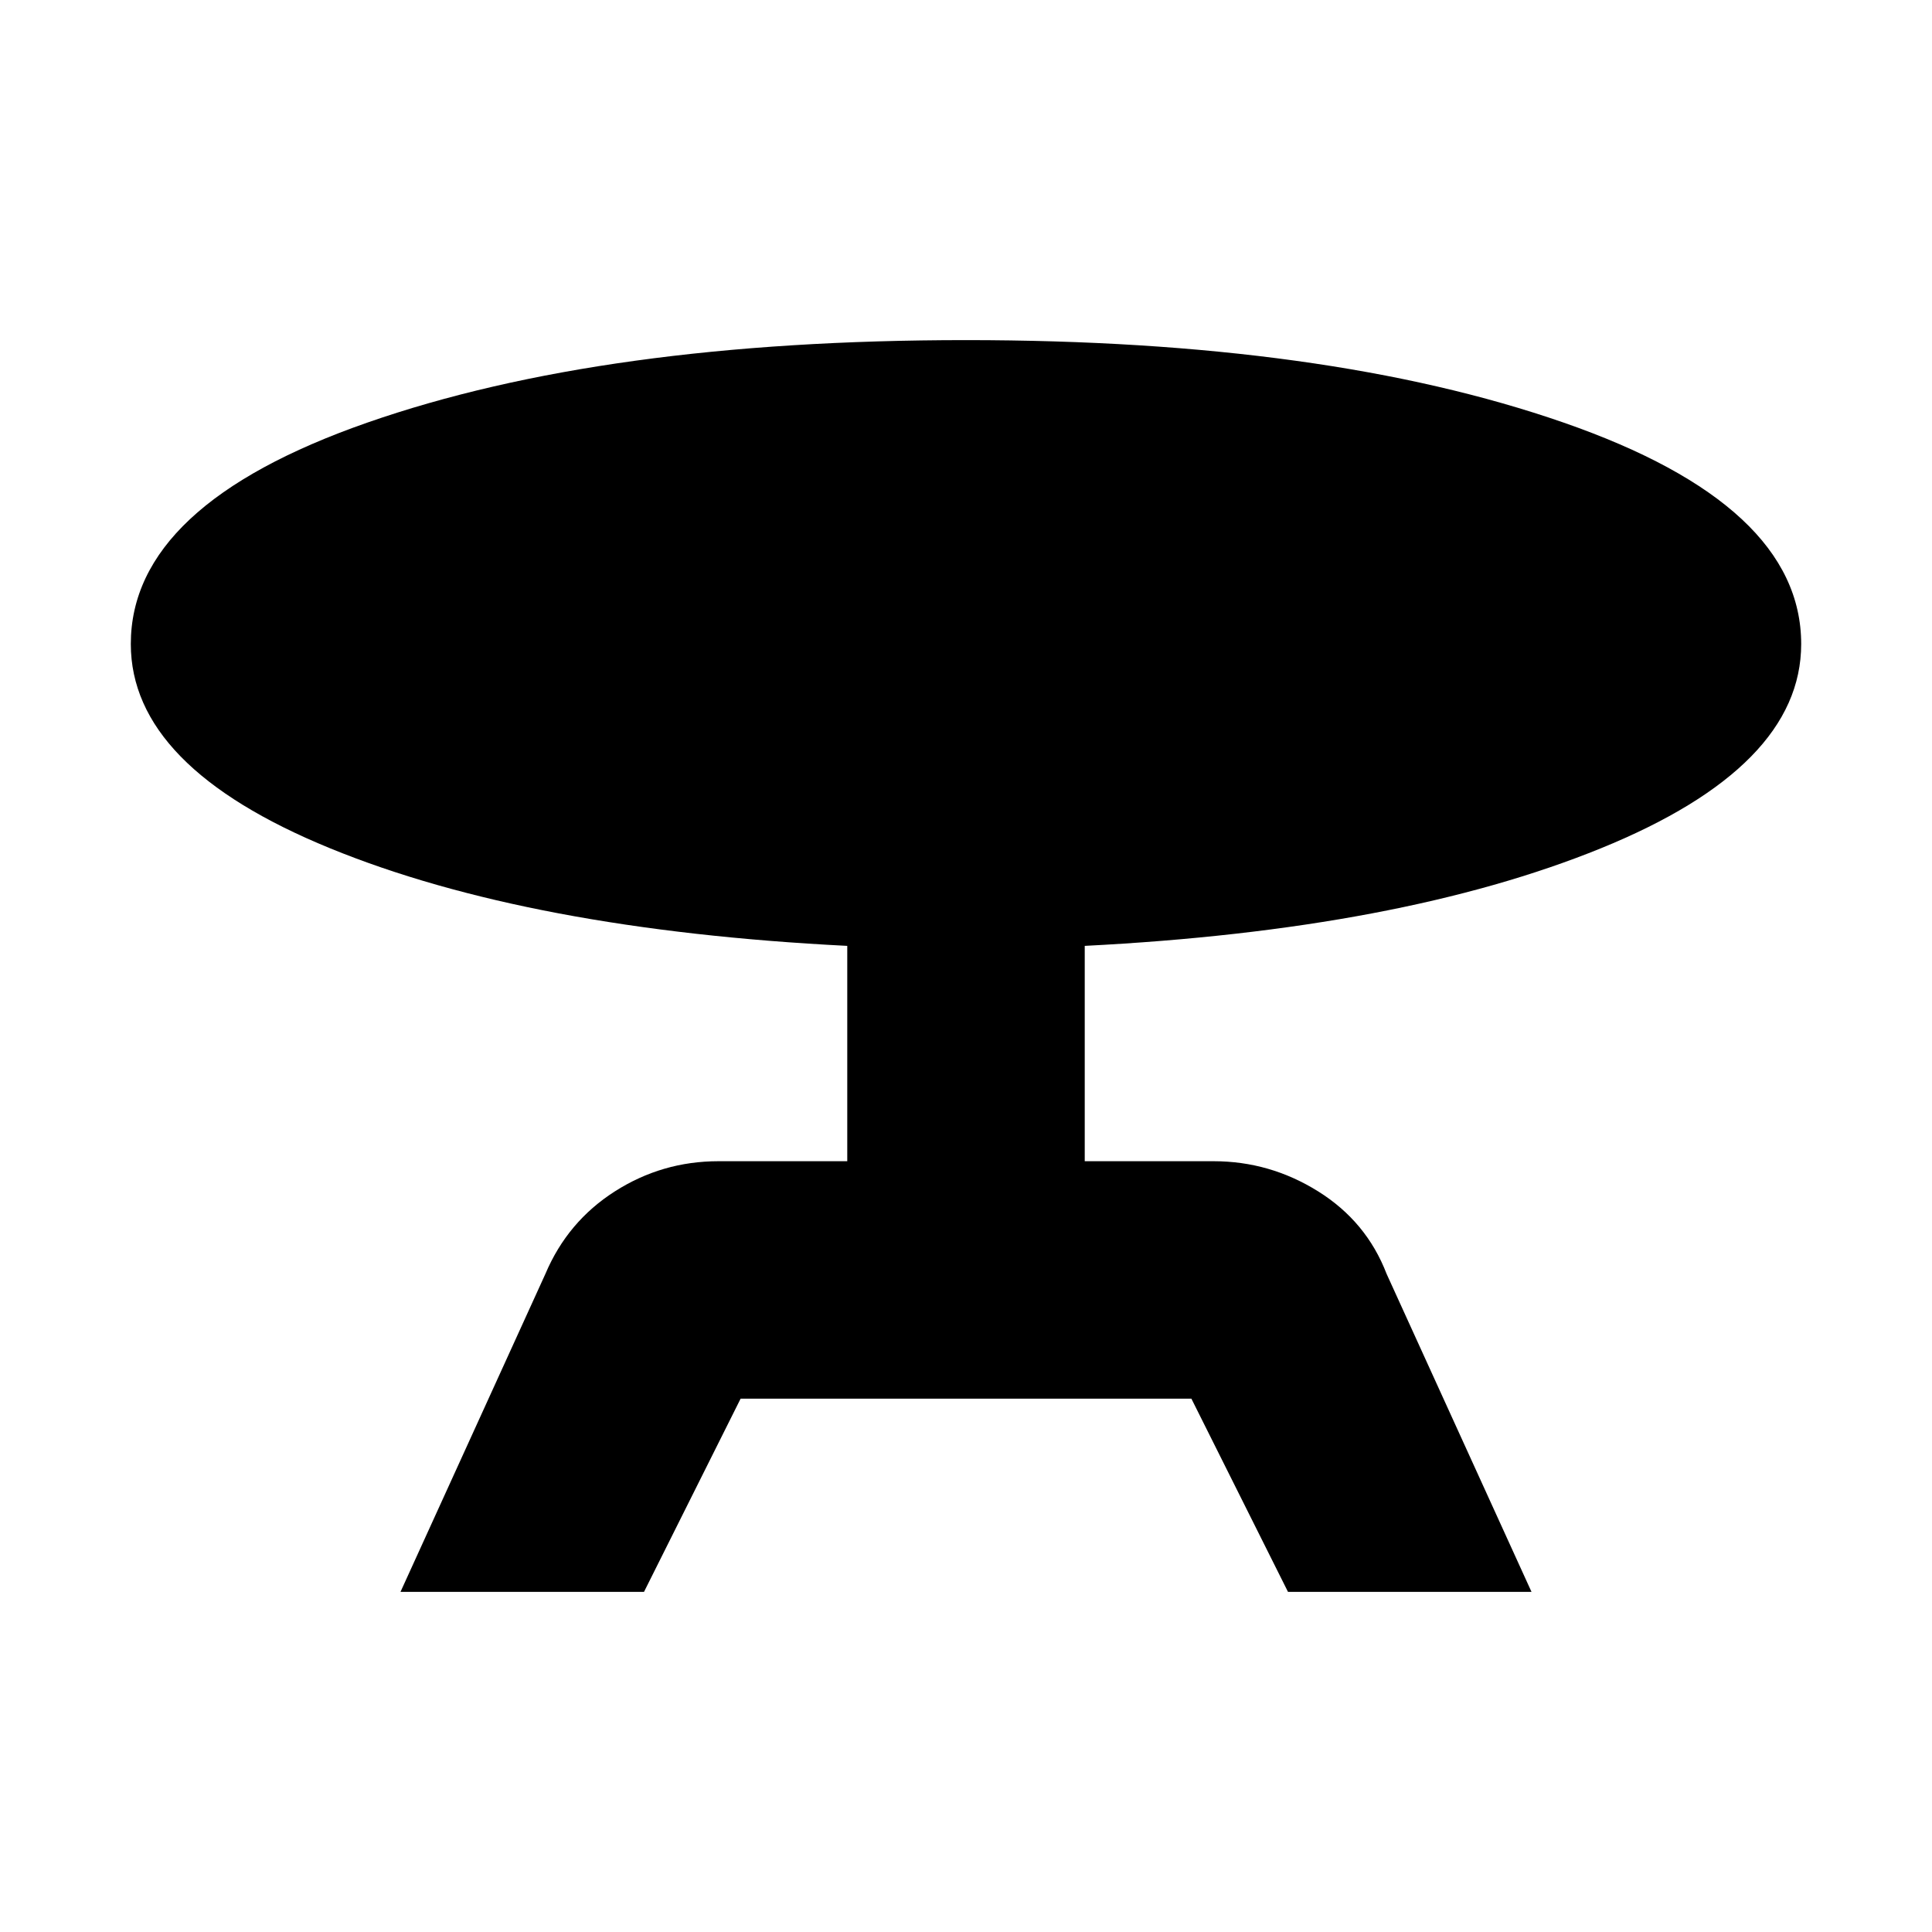 <svg xmlns="http://www.w3.org/2000/svg" height="20" viewBox="0 -960 960 960" width="20"><path d="m199-169 72-158q11-26 34.5-41t51.5-15h64v-107q-158-8-257-48.5T65-640q0-69 117.5-110T480-791q179 0 297 41t118 110q0 61-99.5 101.5T539-490v107h64q28 0 52 15t34 41l72 158H640l-48-96H368l-48 96H199Z"/></svg>